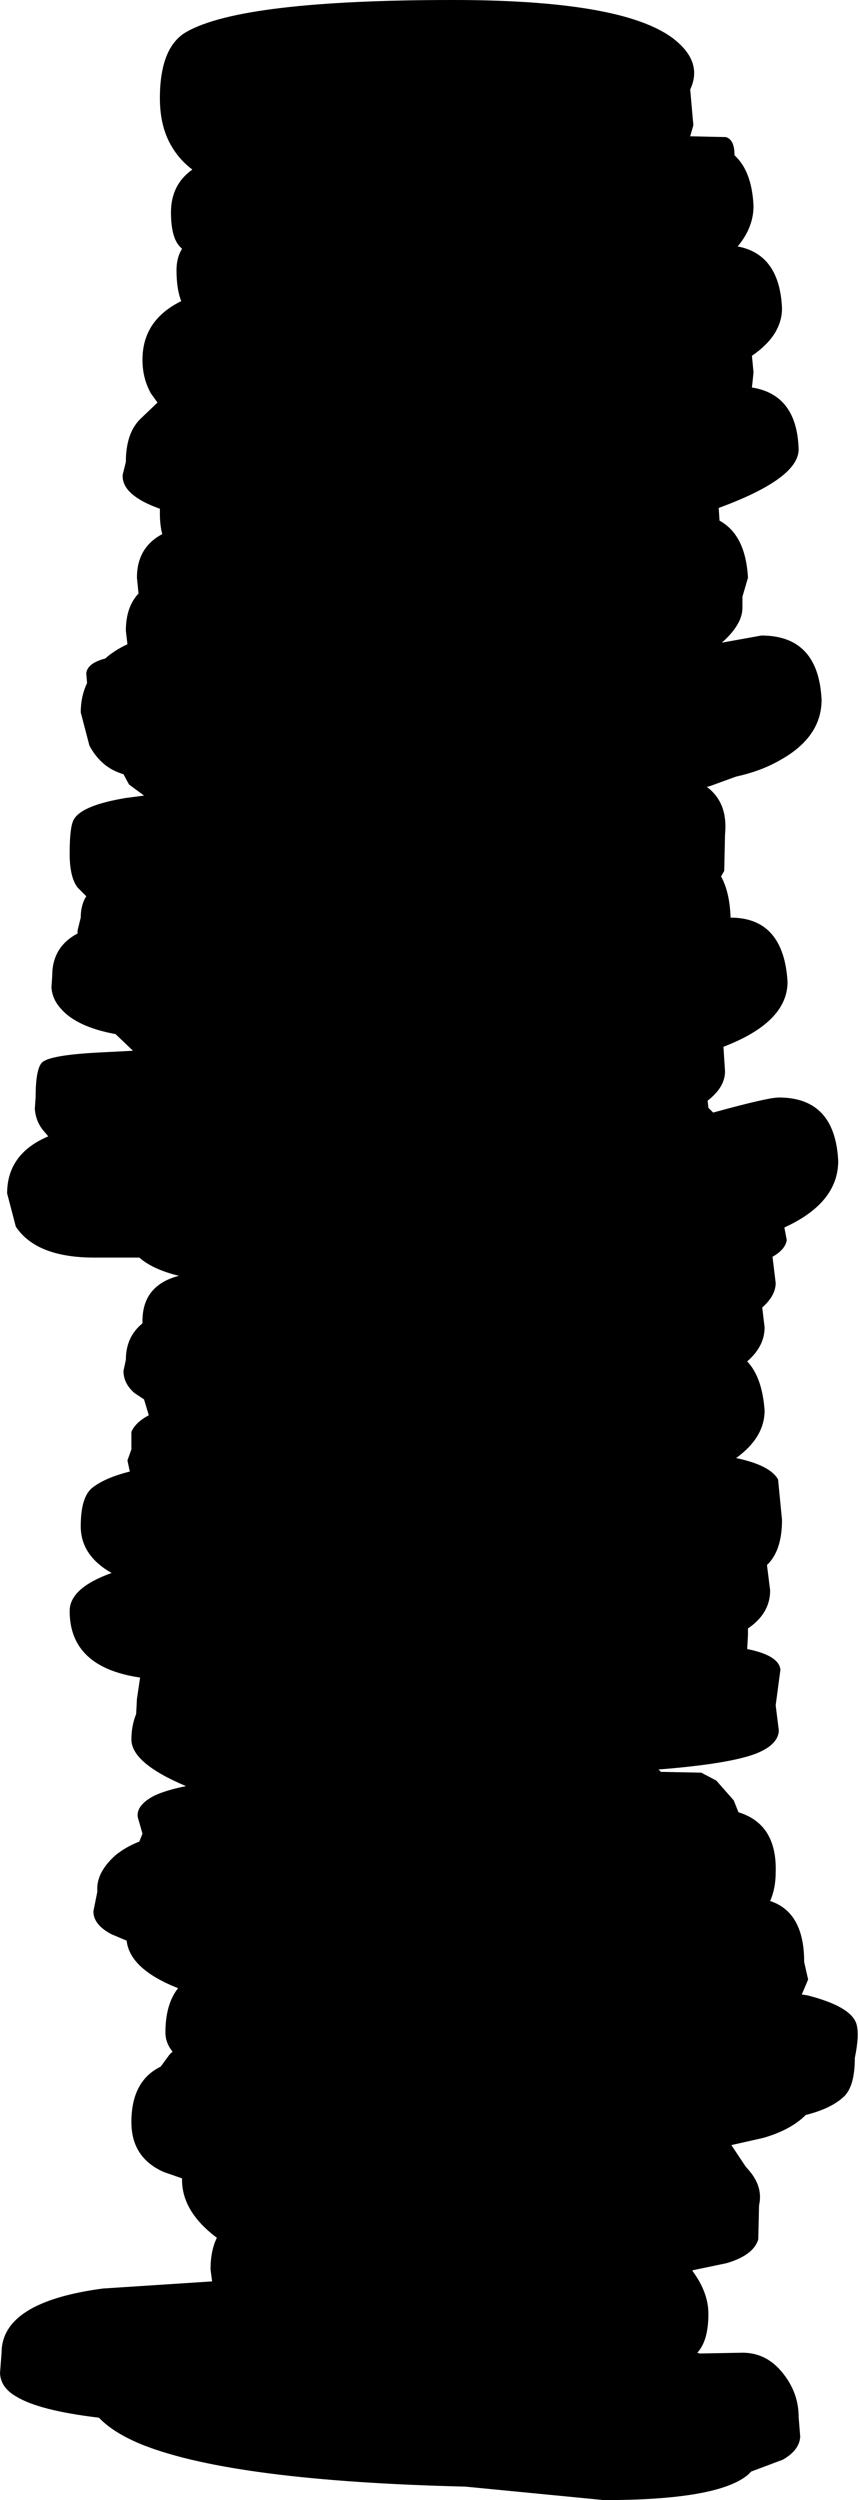 <?xml version="1.0" encoding="UTF-8" standalone="no"?>
<svg xmlns:xlink="http://www.w3.org/1999/xlink" height="157.75px" width="54.2px" xmlns="http://www.w3.org/2000/svg">
  <g transform="matrix(1.0, 0.0, 0.0, 1.0, -71.35, -8.4)">
    <path d="M117.95 23.95 Q120.6 24.45 120.75 27.85 120.75 29.55 118.85 30.85 L118.95 31.9 118.85 32.85 Q121.7 33.3 121.8 36.75 121.8 38.6 116.75 40.45 L116.8 41.2 116.8 41.25 Q118.45 42.15 118.6 44.85 L118.25 46.05 118.25 46.75 Q118.25 47.8 116.95 48.95 L119.45 48.5 Q123.05 48.5 123.25 52.55 123.25 54.9 120.65 56.35 119.45 57.05 117.85 57.4 L116.2 58.0 116.0 58.05 Q117.35 59.05 117.15 61.05 L117.1 63.35 116.9 63.7 Q117.45 64.7 117.5 66.3 120.85 66.3 121.1 70.35 121.1 72.9 117.05 74.45 L117.15 76.0 Q117.15 77.0 116.05 77.85 L116.1 78.3 116.4 78.6 Q119.85 77.65 120.55 77.65 124.1 77.65 124.3 81.65 124.3 84.3 120.9 85.85 L121.05 86.65 Q120.95 87.25 120.15 87.7 L120.35 89.35 Q120.35 90.15 119.5 90.9 L119.65 92.15 Q119.65 93.35 118.55 94.3 119.5 95.3 119.65 97.4 119.65 99.1 117.85 100.4 120.0 100.85 120.5 101.75 L120.75 104.3 Q120.75 106.25 119.8 107.15 L120.0 108.75 Q120.0 110.2 118.6 111.15 L118.6 111.55 118.55 112.45 Q120.55 112.85 120.65 113.75 L120.35 116.0 120.55 117.6 Q120.5 118.5 119.1 119.05 117.4 119.7 112.95 120.05 L113.1 120.2 115.65 120.25 116.6 120.75 117.7 122.0 118.0 122.75 Q120.45 123.5 120.35 126.55 120.35 127.55 120.0 128.35 122.15 129.05 122.15 132.2 L122.4 133.3 122.0 134.25 122.35 134.3 Q125.1 135.0 125.45 136.1 125.65 136.8 125.35 138.25 125.35 140.05 124.65 140.7 123.85 141.45 122.25 141.85 121.3 142.8 119.55 143.3 L117.55 143.75 118.45 145.1 118.75 145.45 Q119.55 146.45 119.3 147.55 L119.25 149.7 Q118.95 150.7 117.25 151.2 L115.1 151.65 115.1 151.7 Q116.1 153.05 116.1 154.4 116.1 156.1 115.4 156.85 L115.55 156.9 118.25 156.85 Q119.6 156.85 120.55 157.85 121.8 159.2 121.8 160.9 L121.9 162.15 Q121.85 163.0 120.8 163.6 L118.8 164.35 118.6 164.55 Q116.7 166.15 109.5 166.15 L100.75 165.3 Q86.25 164.95 80.45 162.7 78.55 161.95 77.6 160.95 73.8 160.5 72.35 159.6 71.4 159.05 71.35 158.15 L71.45 156.85 Q71.45 153.65 77.85 152.8 L84.75 152.35 84.65 151.6 Q84.65 150.4 85.05 149.6 82.85 147.95 82.85 145.95 L82.85 145.85 81.7 145.45 Q79.65 144.55 79.65 142.3 79.65 139.7 81.5 138.8 L82.05 138.05 82.25 137.85 Q81.8 137.3 81.8 136.65 81.8 134.85 82.6 133.85 79.55 132.65 79.35 130.85 L78.4 130.45 Q77.25 129.85 77.25 129.0 L77.5 127.75 Q77.4 126.6 78.6 125.5 79.25 124.95 80.15 124.6 L80.35 124.1 80.05 123.05 Q79.95 122.3 81.1 121.7 81.85 121.35 83.1 121.1 79.65 119.65 79.65 118.15 79.65 117.3 79.95 116.55 L80.0 115.6 80.2 114.25 Q75.75 113.6 75.75 110.05 75.75 108.6 78.4 107.65 76.45 106.55 76.45 104.7 76.45 102.9 77.15 102.3 77.95 101.65 79.55 101.25 L79.4 100.55 79.65 99.85 79.65 98.75 Q79.9 98.15 80.75 97.7 L80.45 96.7 79.85 96.3 Q79.15 95.7 79.15 94.9 L79.3 94.2 Q79.3 92.75 80.35 91.9 L80.35 91.75 Q80.35 89.5 82.65 88.9 81.0 88.5 80.15 87.75 L77.3 87.75 Q73.65 87.75 72.35 85.8 L71.8 83.7 Q71.8 81.2 74.4 80.1 L74.1 79.75 Q73.6 79.15 73.55 78.35 L73.6 77.65 Q73.6 75.75 74.05 75.4 74.65 74.95 77.8 74.8 L79.75 74.7 78.65 73.65 Q76.2 73.2 75.2 72.05 74.65 71.45 74.6 70.7 L74.65 69.95 Q74.65 68.15 76.25 67.3 L76.25 67.1 76.45 66.3 Q76.45 65.5 76.8 64.95 L76.25 64.4 Q75.75 63.75 75.75 62.25 75.75 60.45 76.05 60.05 76.6 59.2 79.3 58.75 L80.45 58.6 79.5 57.9 79.15 57.25 Q77.75 56.85 77.0 55.45 L76.45 53.35 Q76.45 52.35 76.85 51.5 L76.8 50.9 Q76.85 50.25 78.0 49.95 78.55 49.45 79.4 49.05 L79.3 48.2 Q79.3 46.7 80.1 45.85 L80.0 44.85 Q80.0 42.95 81.6 42.1 81.45 41.55 81.45 40.8 L81.45 40.5 Q80.45 40.15 79.85 39.7 79.05 39.1 79.1 38.35 L79.3 37.55 Q79.3 35.75 80.2 34.85 L81.3 33.8 80.9 33.25 Q80.35 32.3 80.35 31.1 80.35 28.6 82.8 27.4 82.5 26.65 82.5 25.45 82.5 24.65 82.85 24.1 L82.7 23.95 Q82.15 23.35 82.15 21.8 82.15 20.05 83.5 19.1 82.7 18.5 82.2 17.65 81.45 16.4 81.45 14.6 81.45 11.35 83.15 10.4 86.7 8.4 99.95 8.4 111.25 8.4 114.2 11.1 115.7 12.45 114.95 14.05 L115.15 16.3 114.95 17.0 117.2 17.05 Q117.75 17.2 117.75 18.2 118.85 19.2 118.95 21.4 118.95 22.75 117.95 23.95" fill="#000000" fill-rule="evenodd" stroke="none"/>
  </g>
</svg>
